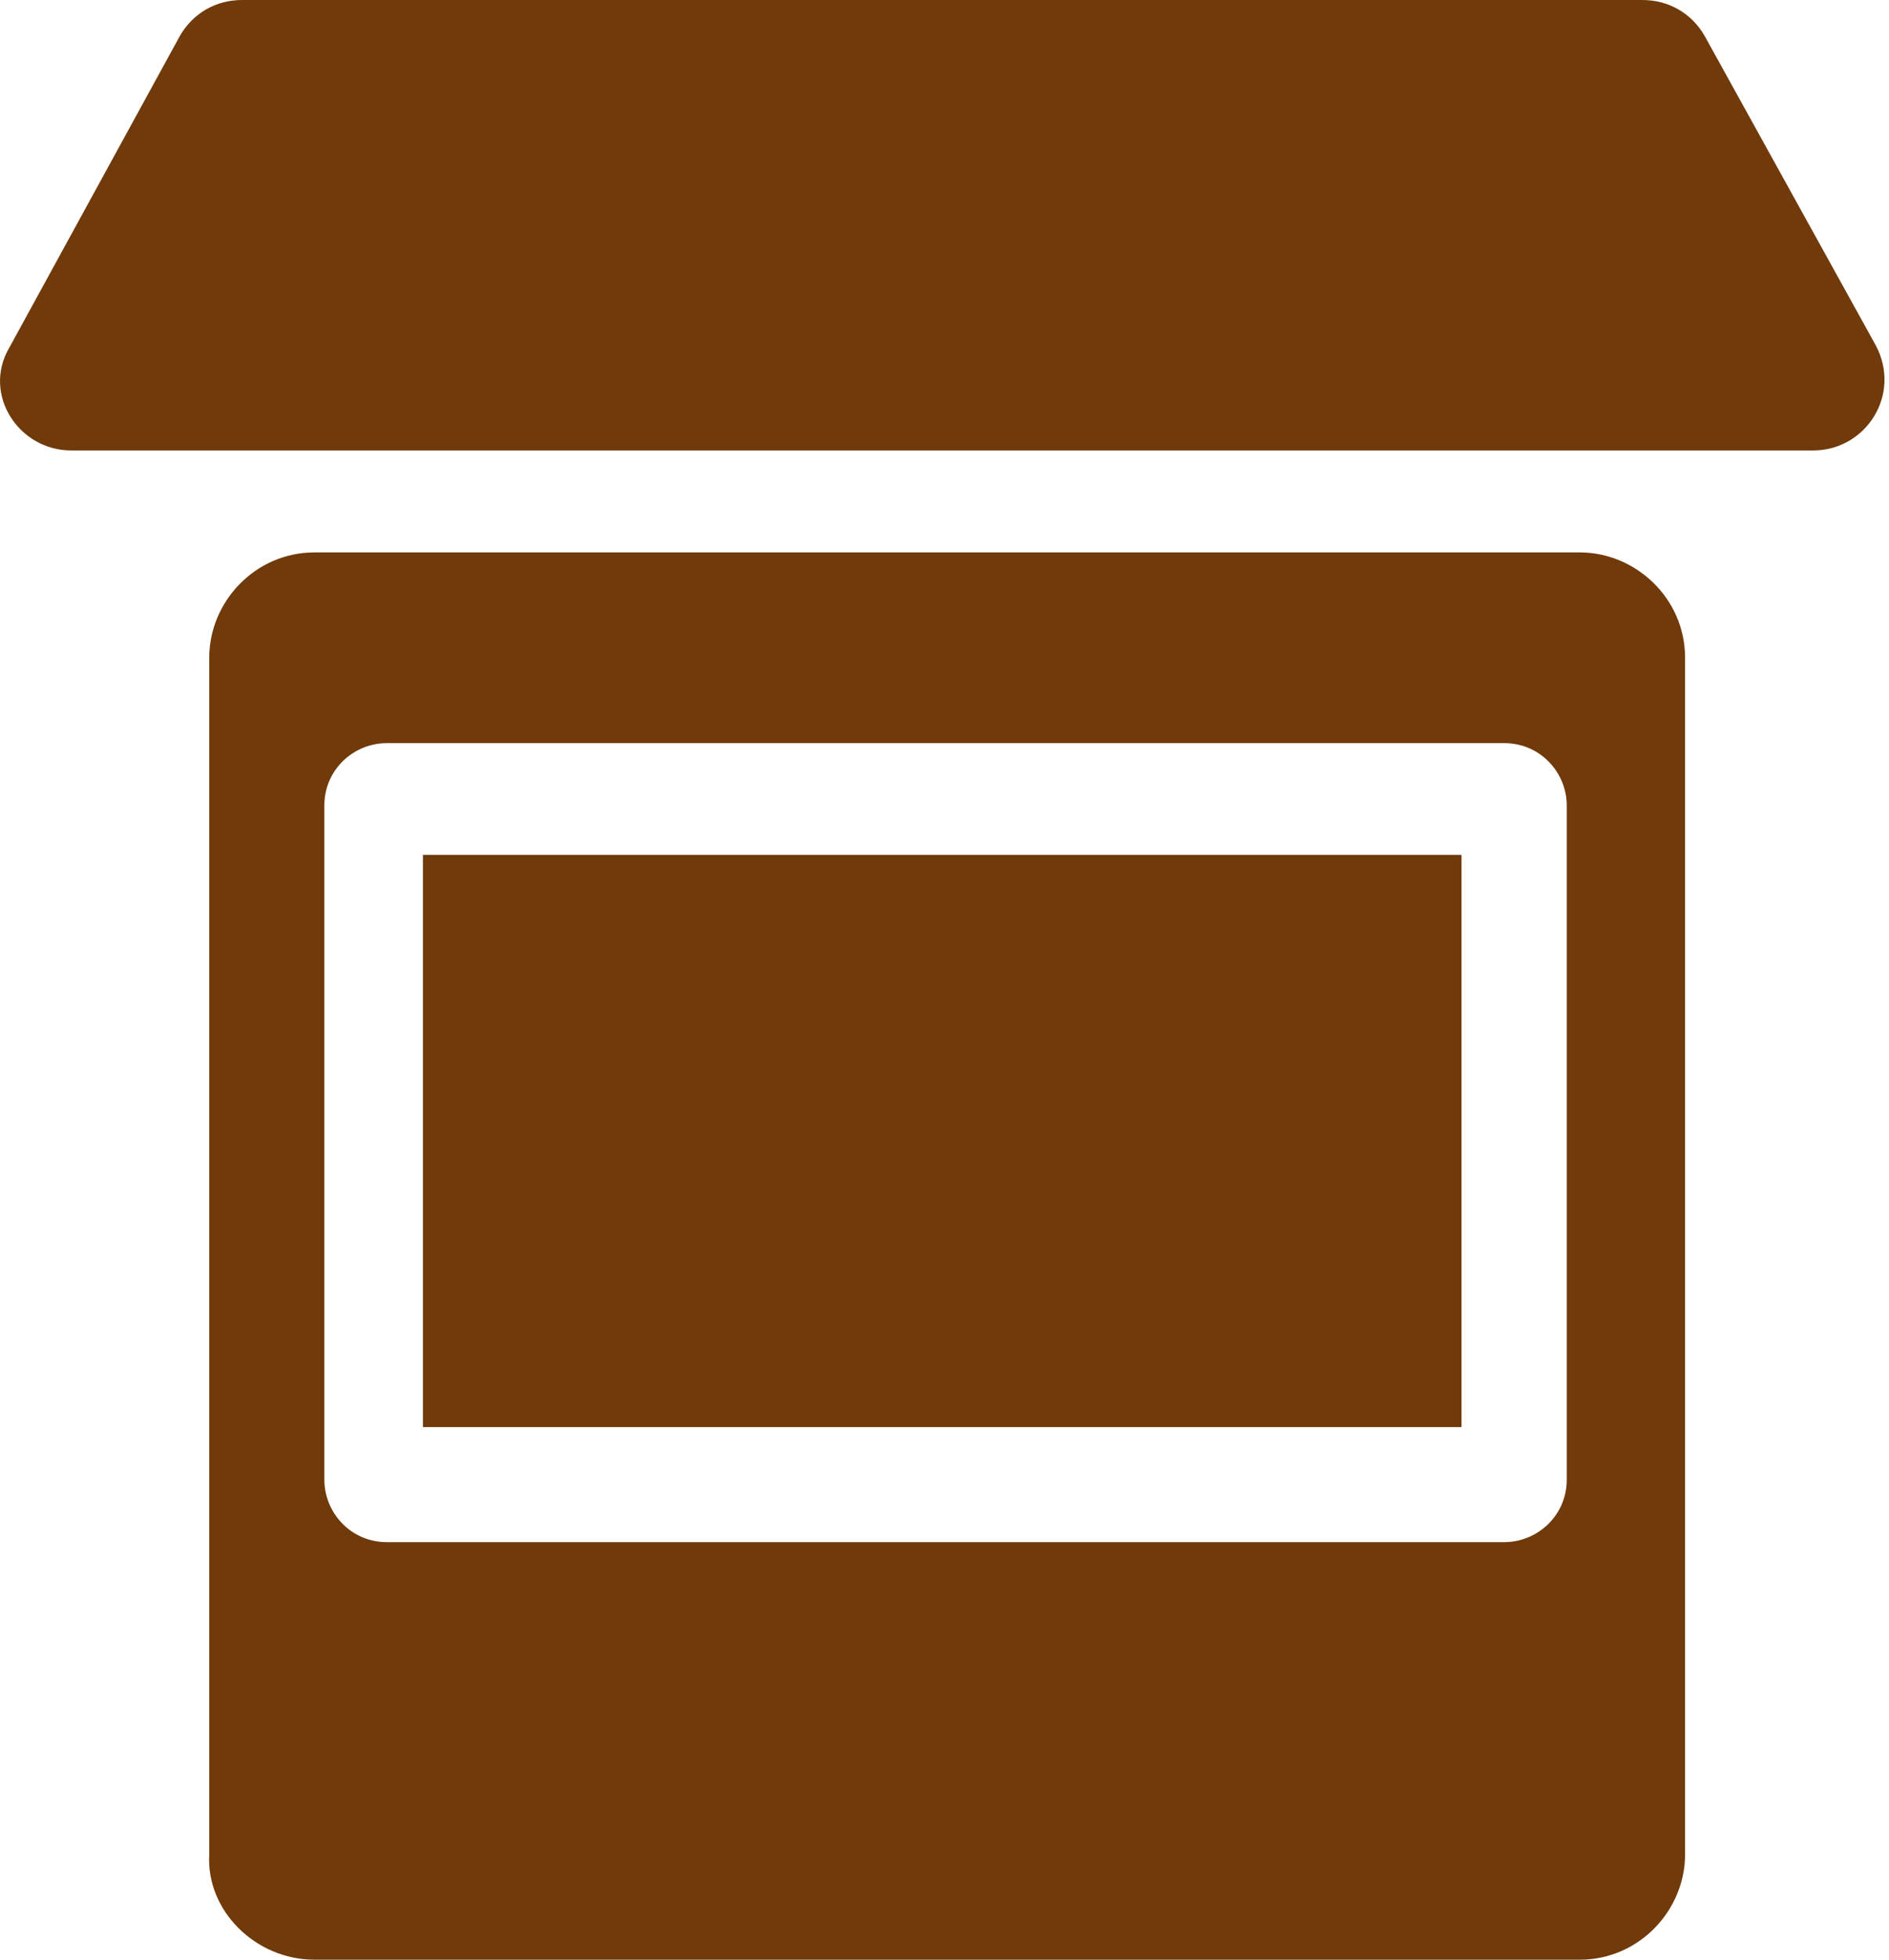 <svg width="27" height="28" viewBox="0 0 27 28" fill="none" xmlns="http://www.w3.org/2000/svg">
<path d="M2.569 0.517L0.126 4.98C-0.25 5.638 0.267 6.436 1.018 6.436H25.917C26.669 6.436 27.186 5.638 26.81 4.933L24.367 0.517C24.179 0.188 23.85 0 23.474 0L3.461 0C3.085 0 2.757 0.188 2.569 0.517Z" fill="#703A0A"/>
<path d="M4.495 28H22.582C23.427 28 24.085 27.295 24.085 26.497L24.085 9.396C24.085 8.551 23.38 7.893 22.581 7.893H4.494C3.649 7.893 2.991 8.597 2.991 9.396V26.497C2.944 27.295 3.649 28 4.494 28L4.495 28ZM4.636 11.51C4.636 10.993 5.058 10.618 5.528 10.618H21.501C22.018 10.618 22.394 11.04 22.394 11.51V21.141C22.394 21.658 21.971 22.034 21.501 22.034H5.528C5.012 22.034 4.636 21.611 4.636 21.141V11.51Z" fill="#703A0A"/>
<path d="M6.045 12.215H20.89V20.39H6.045V12.215Z" fill="#703A0A"/>
</svg>
